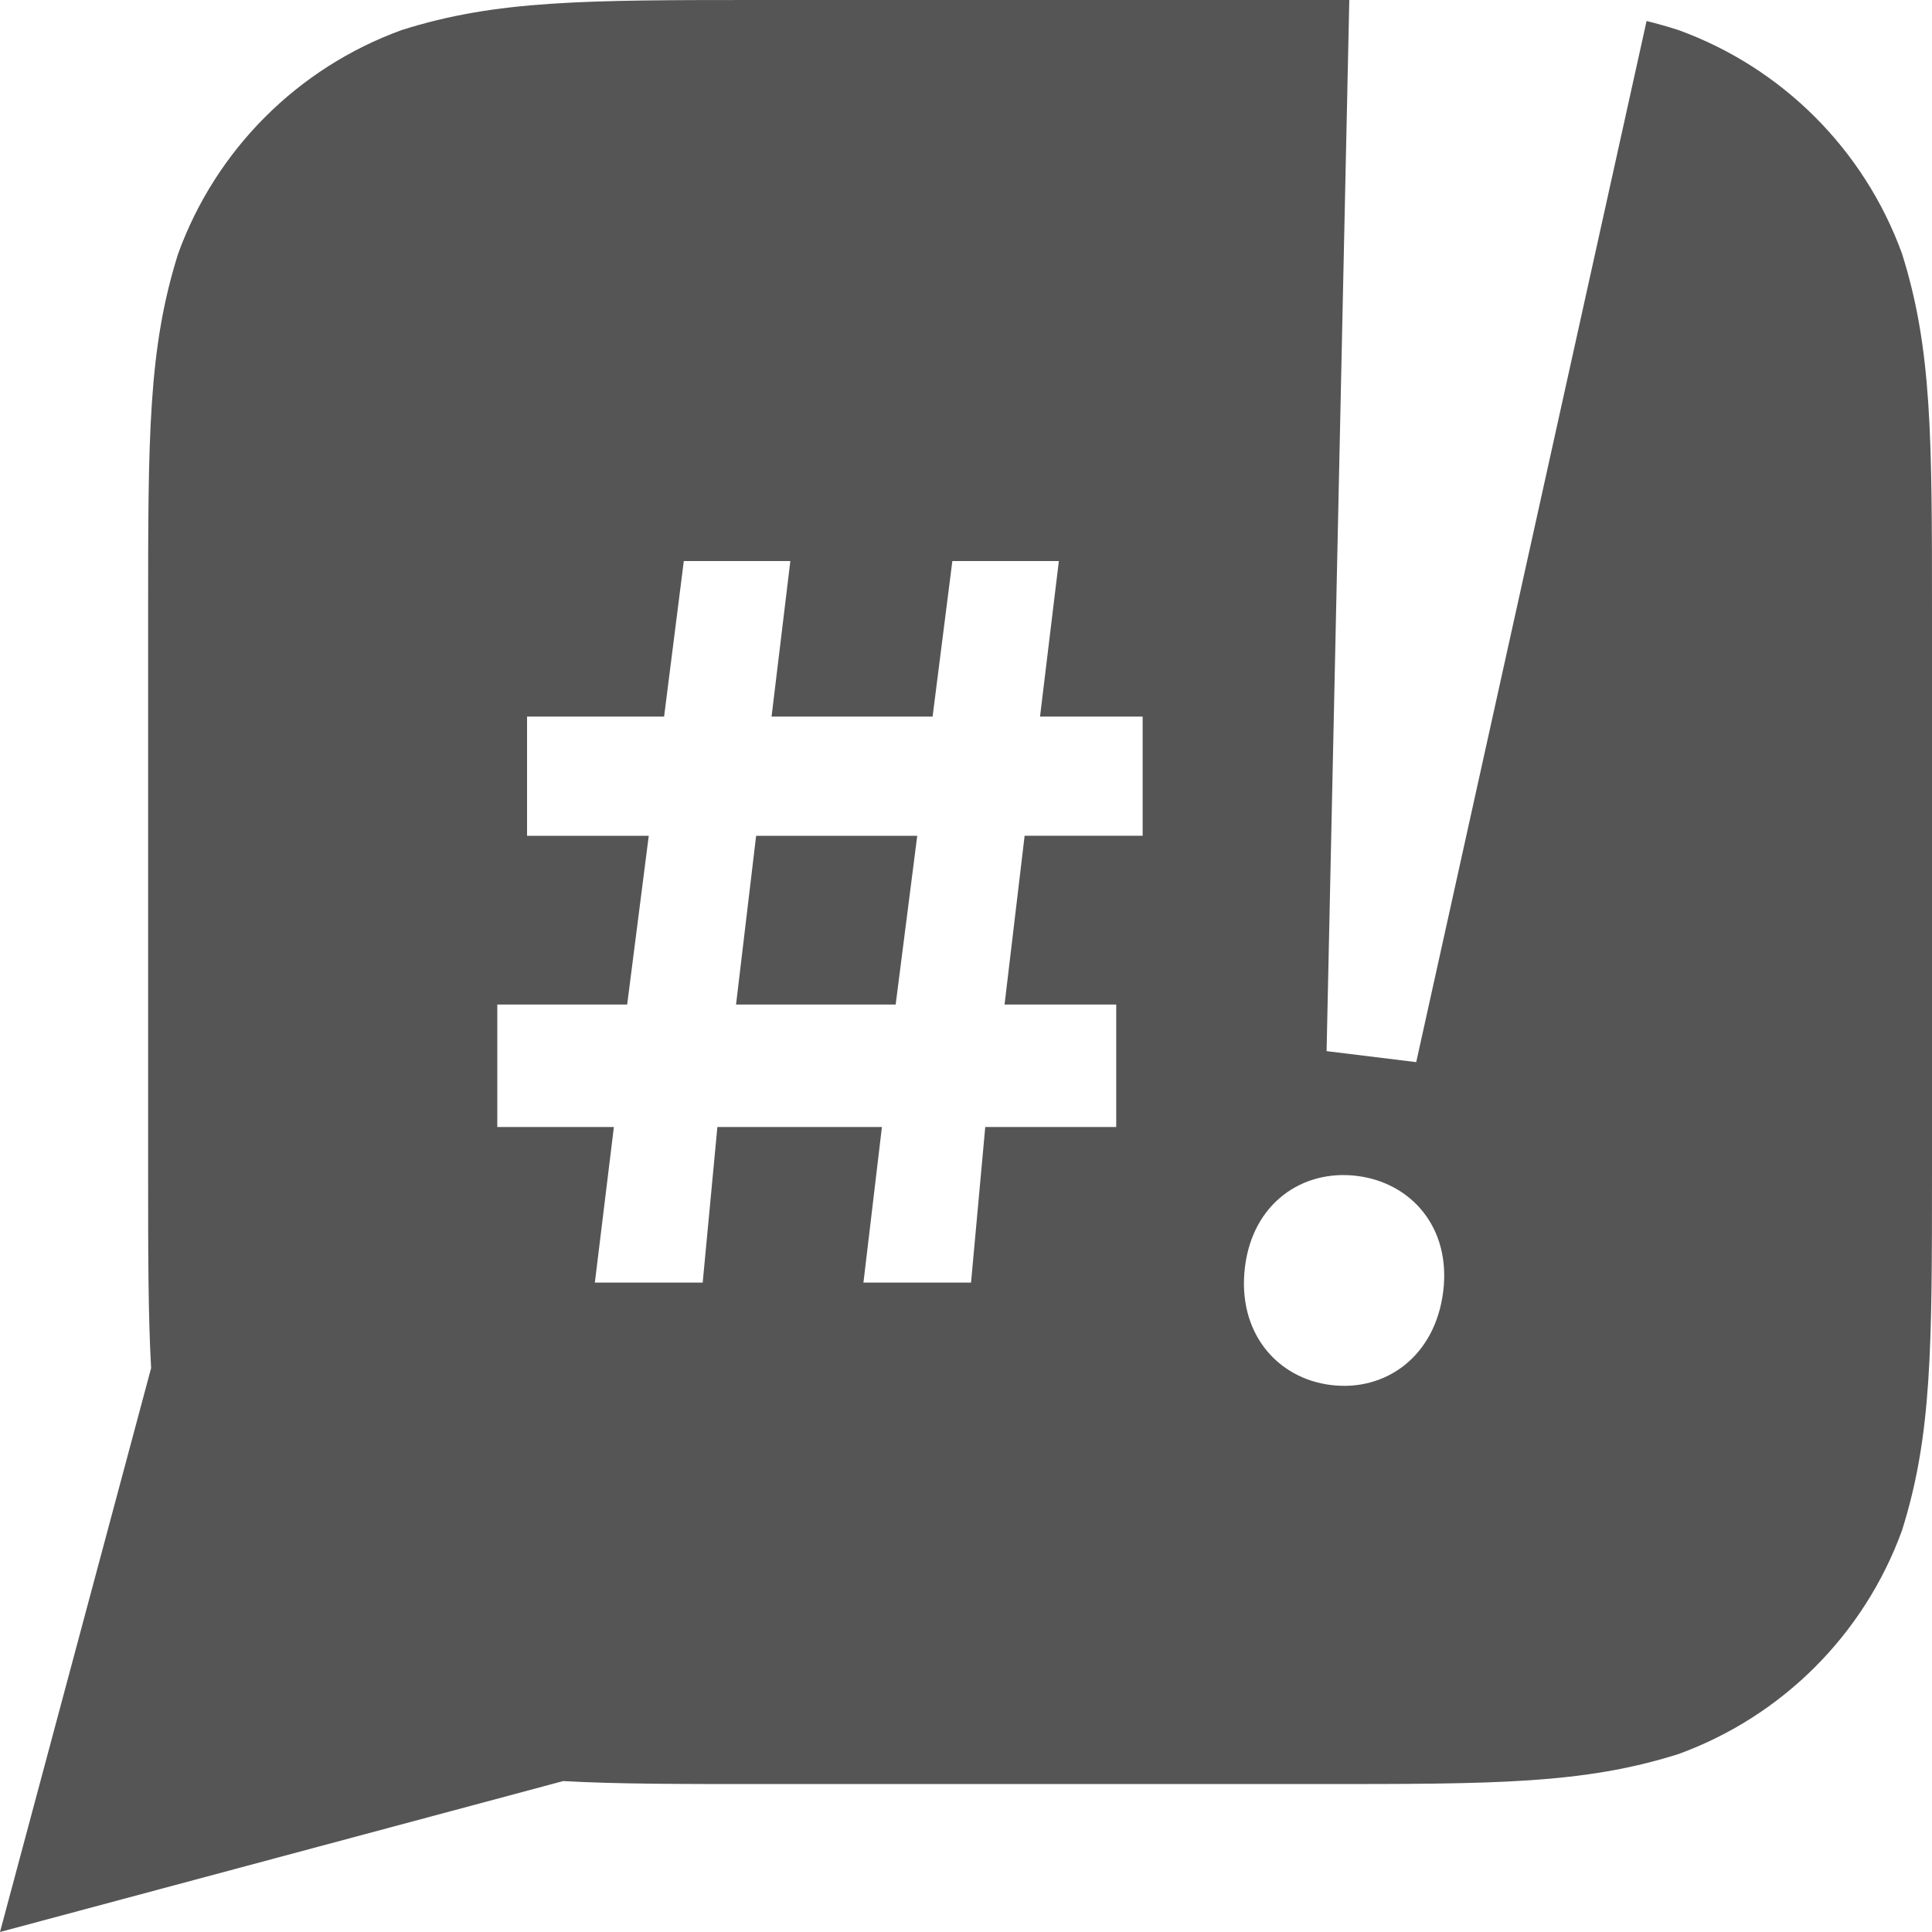<?xml version="1.0" encoding="utf-8"?>
<!-- Generator: Adobe Illustrator 16.0.4, SVG Export Plug-In . SVG Version: 6.00 Build 0)  -->
<!DOCTYPE svg PUBLIC "-//W3C//DTD SVG 1.1//EN" "http://www.w3.org/Graphics/SVG/1.1/DTD/svg11.dtd">
<svg version="1.1" id="Layer_1" xmlns="http://www.w3.org/2000/svg" xmlns:xlink="http://www.w3.org/1999/xlink" x="0px" y="0px"
	 width="120px" height="120px" viewBox="0 0 120 120" enable-background="new 0 0 120 120" xml:space="preserve">
<g>
	<path fill="#555555" d="M118.134,15.744c-2.348-6.45-7.427-11.529-13.876-13.875c-0.666-0.214-1.326-0.401-1.986-0.565
		L87.964,65.971l-5.567-0.683L83.807,0H47.31c-5.486,0-9.603,0-13.084,0.234c-3.481,0.232-6.329,0.699-9.284,1.635
		c-6.449,2.346-11.528,7.425-13.873,13.875C9.2,21.652,9.2,27.139,9.2,38.113v34.583c0,5.072,0,8.974,0.186,12.279L0,120
		l34.982-9.375c3.319,0.186,7.23,0.186,12.327,0.186h34.582c10.971,0,16.459,0,22.366-1.865c6.449-2.35,11.528-7.43,13.876-13.877
		C120,89.158,120,83.672,120,72.695V38.113C120,27.139,120,21.652,118.134,15.744z M70.973,51.91h-7.332l-1.246,10.484h6.936V70
		h-8.135l-0.883,9.663H53.63L54.778,70h-10.22l-0.912,9.663h-6.698L38.129,70h-7.241v-7.605h8.067l1.34-10.482h-7.559V44.51h8.512
		l1.225-9.663h6.617l-1.167,9.663h10.002l1.228-9.663h6.615l-1.17,9.663h6.375V51.91L70.973,51.91z M89.641,80.208
		c-0.496,4.05-3.589,6.237-6.966,5.819c-3.373-0.41-5.847-3.282-5.348-7.332c0.487-3.969,3.573-6.071,6.946-5.658
		C87.646,73.449,90.131,76.24,89.641,80.208z M45.717,62.395h9.914l1.34-10.481H46.964L45.717,62.395z"/>
</g>
</svg>
